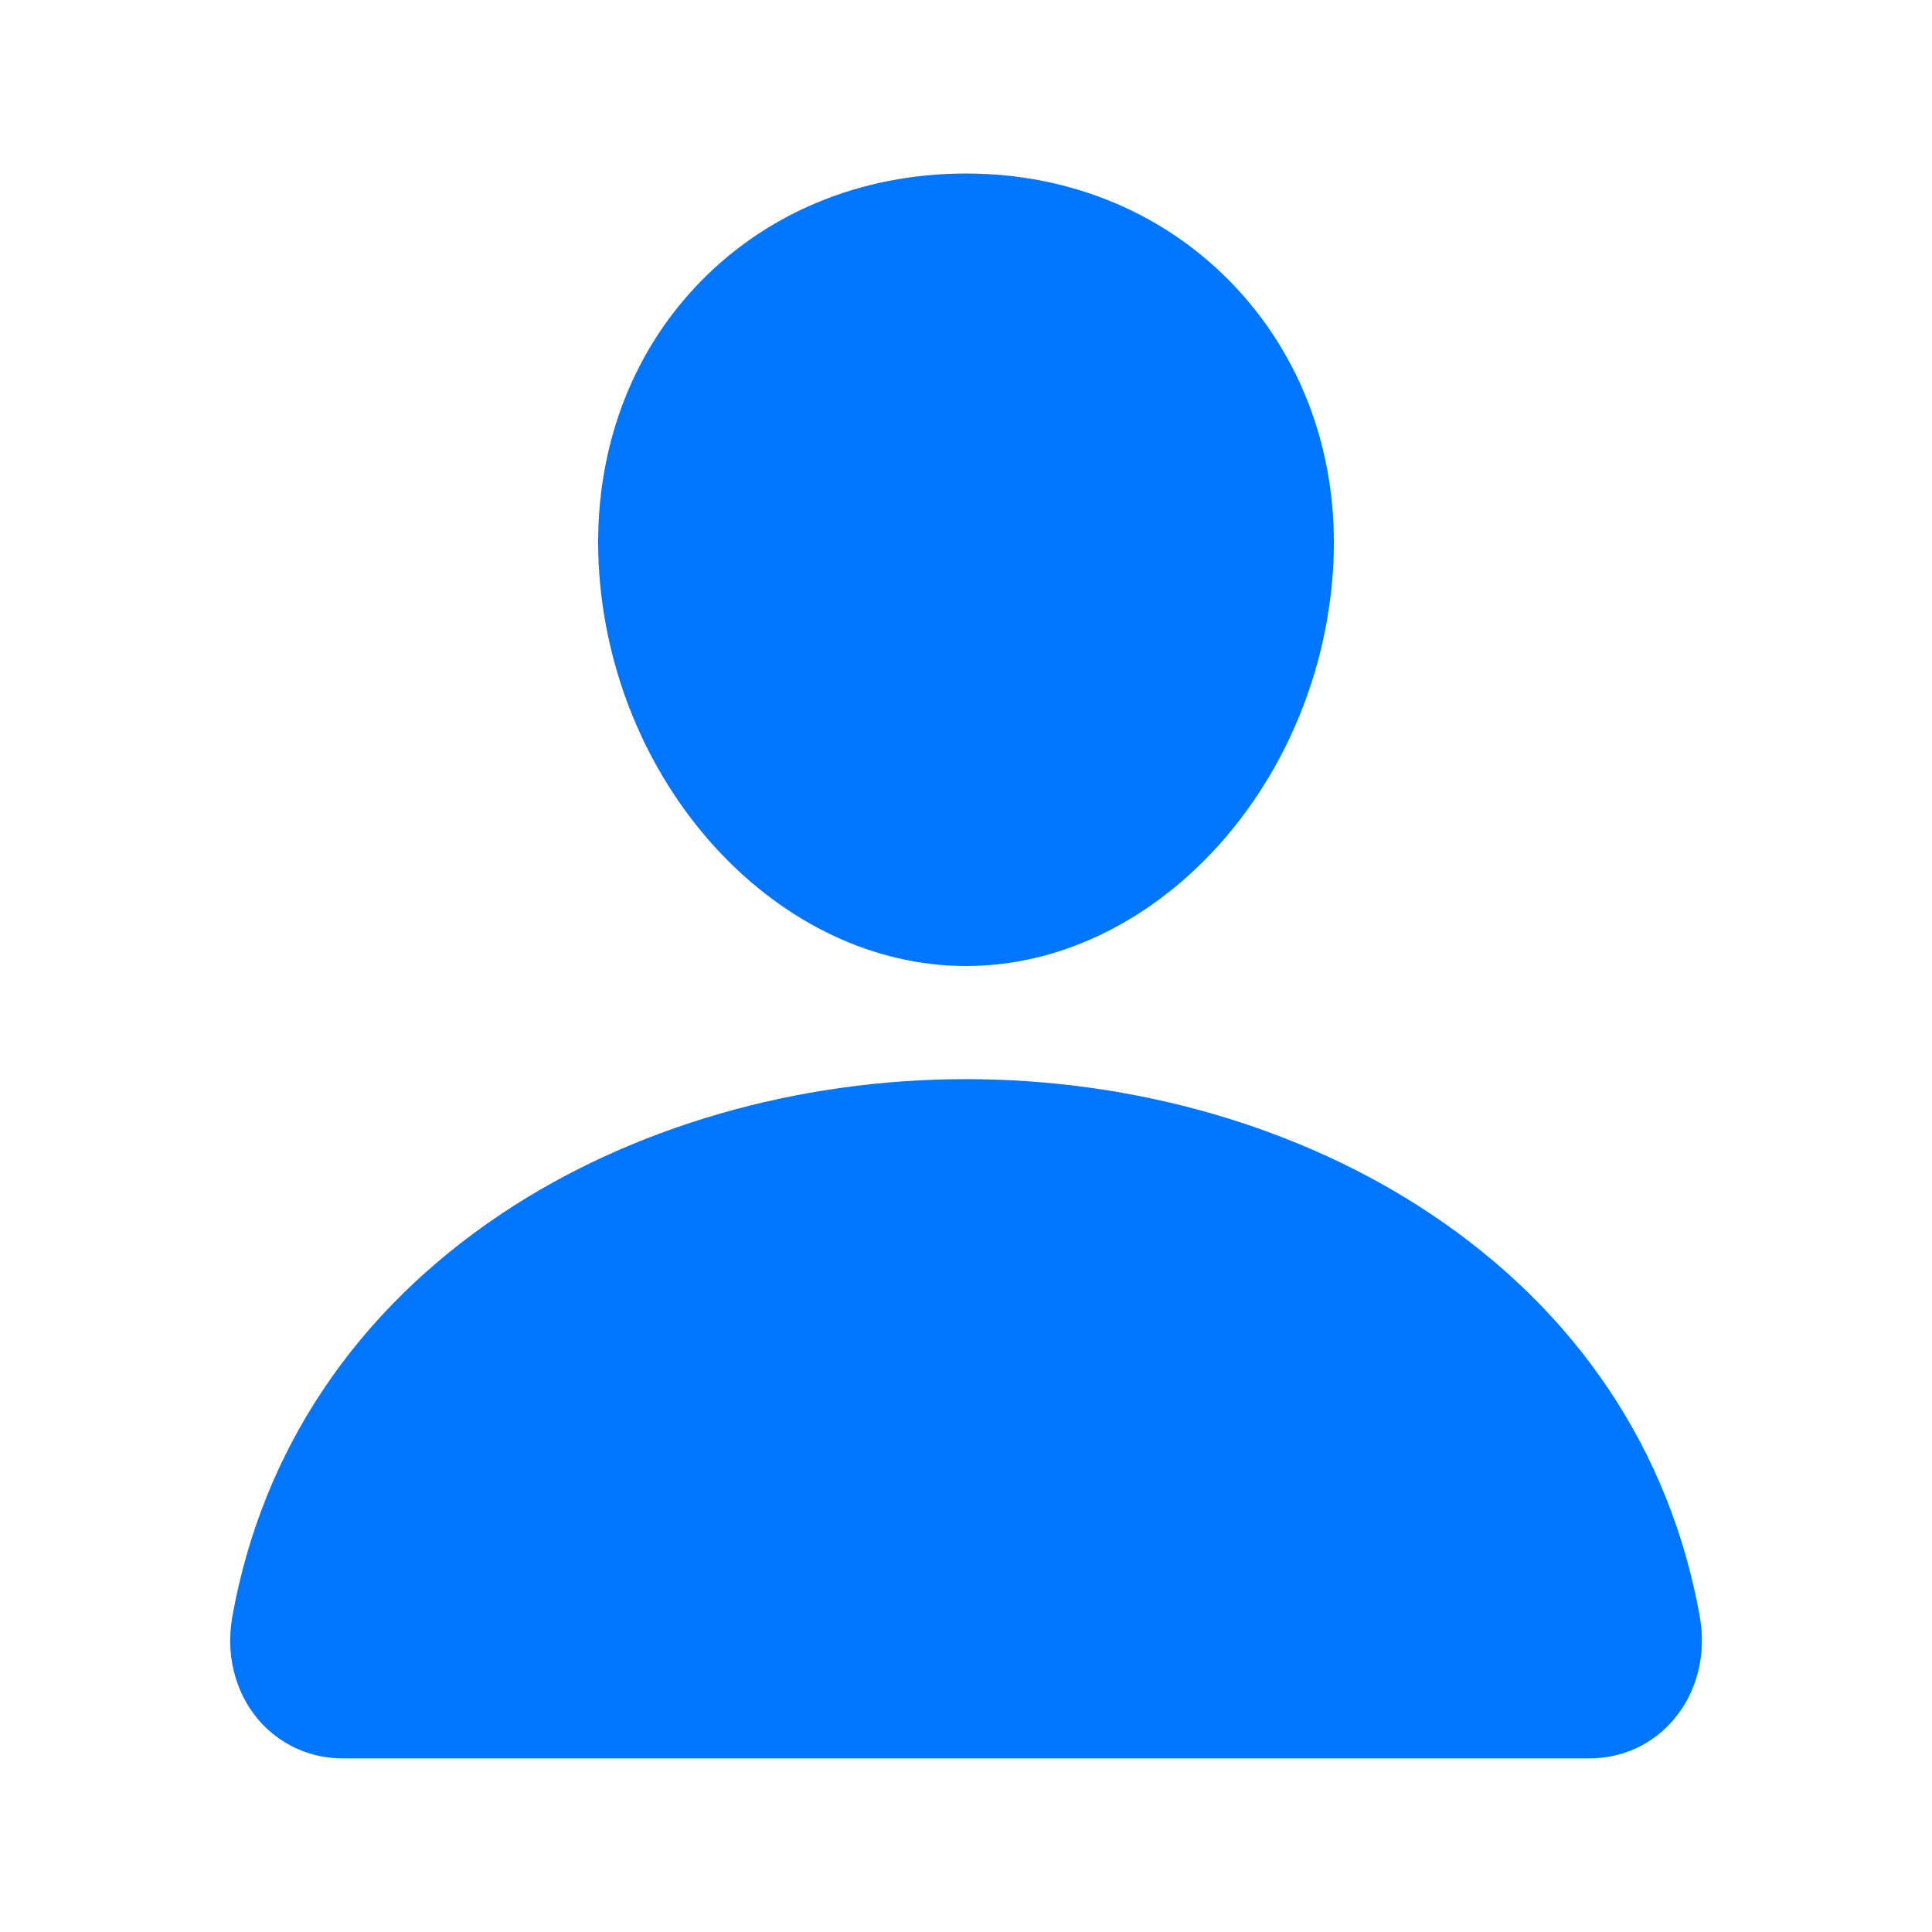 <svg width="16" height="16" viewBox="0 0 16 16" fill="none" xmlns="http://www.w3.org/2000/svg">
<g id="IONIcon/P/person/default">
<path id="Vector" d="M10.245 2.392C9.675 1.776 8.879 1.437 8 1.437C7.116 1.437 6.318 1.774 5.75 2.386C5.176 3.004 4.897 3.845 4.963 4.752C5.093 6.543 6.455 8 8 8C9.545 8 10.905 6.543 11.037 4.753C11.104 3.854 10.822 3.015 10.245 2.392Z" fill="#0075FF"/>
<path id="Vector_2" d="M13.156 14.562H2.844C2.709 14.563 2.575 14.535 2.453 14.479C2.33 14.422 2.221 14.339 2.135 14.236C1.944 14.008 1.868 13.697 1.925 13.383C2.172 12.011 2.944 10.859 4.156 10.05C5.234 9.332 6.599 8.937 8 8.937C9.401 8.937 10.766 9.332 11.844 10.05C13.057 10.858 13.829 12.011 14.076 13.382C14.133 13.697 14.056 14.008 13.865 14.235C13.779 14.339 13.67 14.422 13.548 14.479C13.425 14.535 13.291 14.563 13.156 14.562Z" fill="#0075FF"/>
</g>
</svg>
